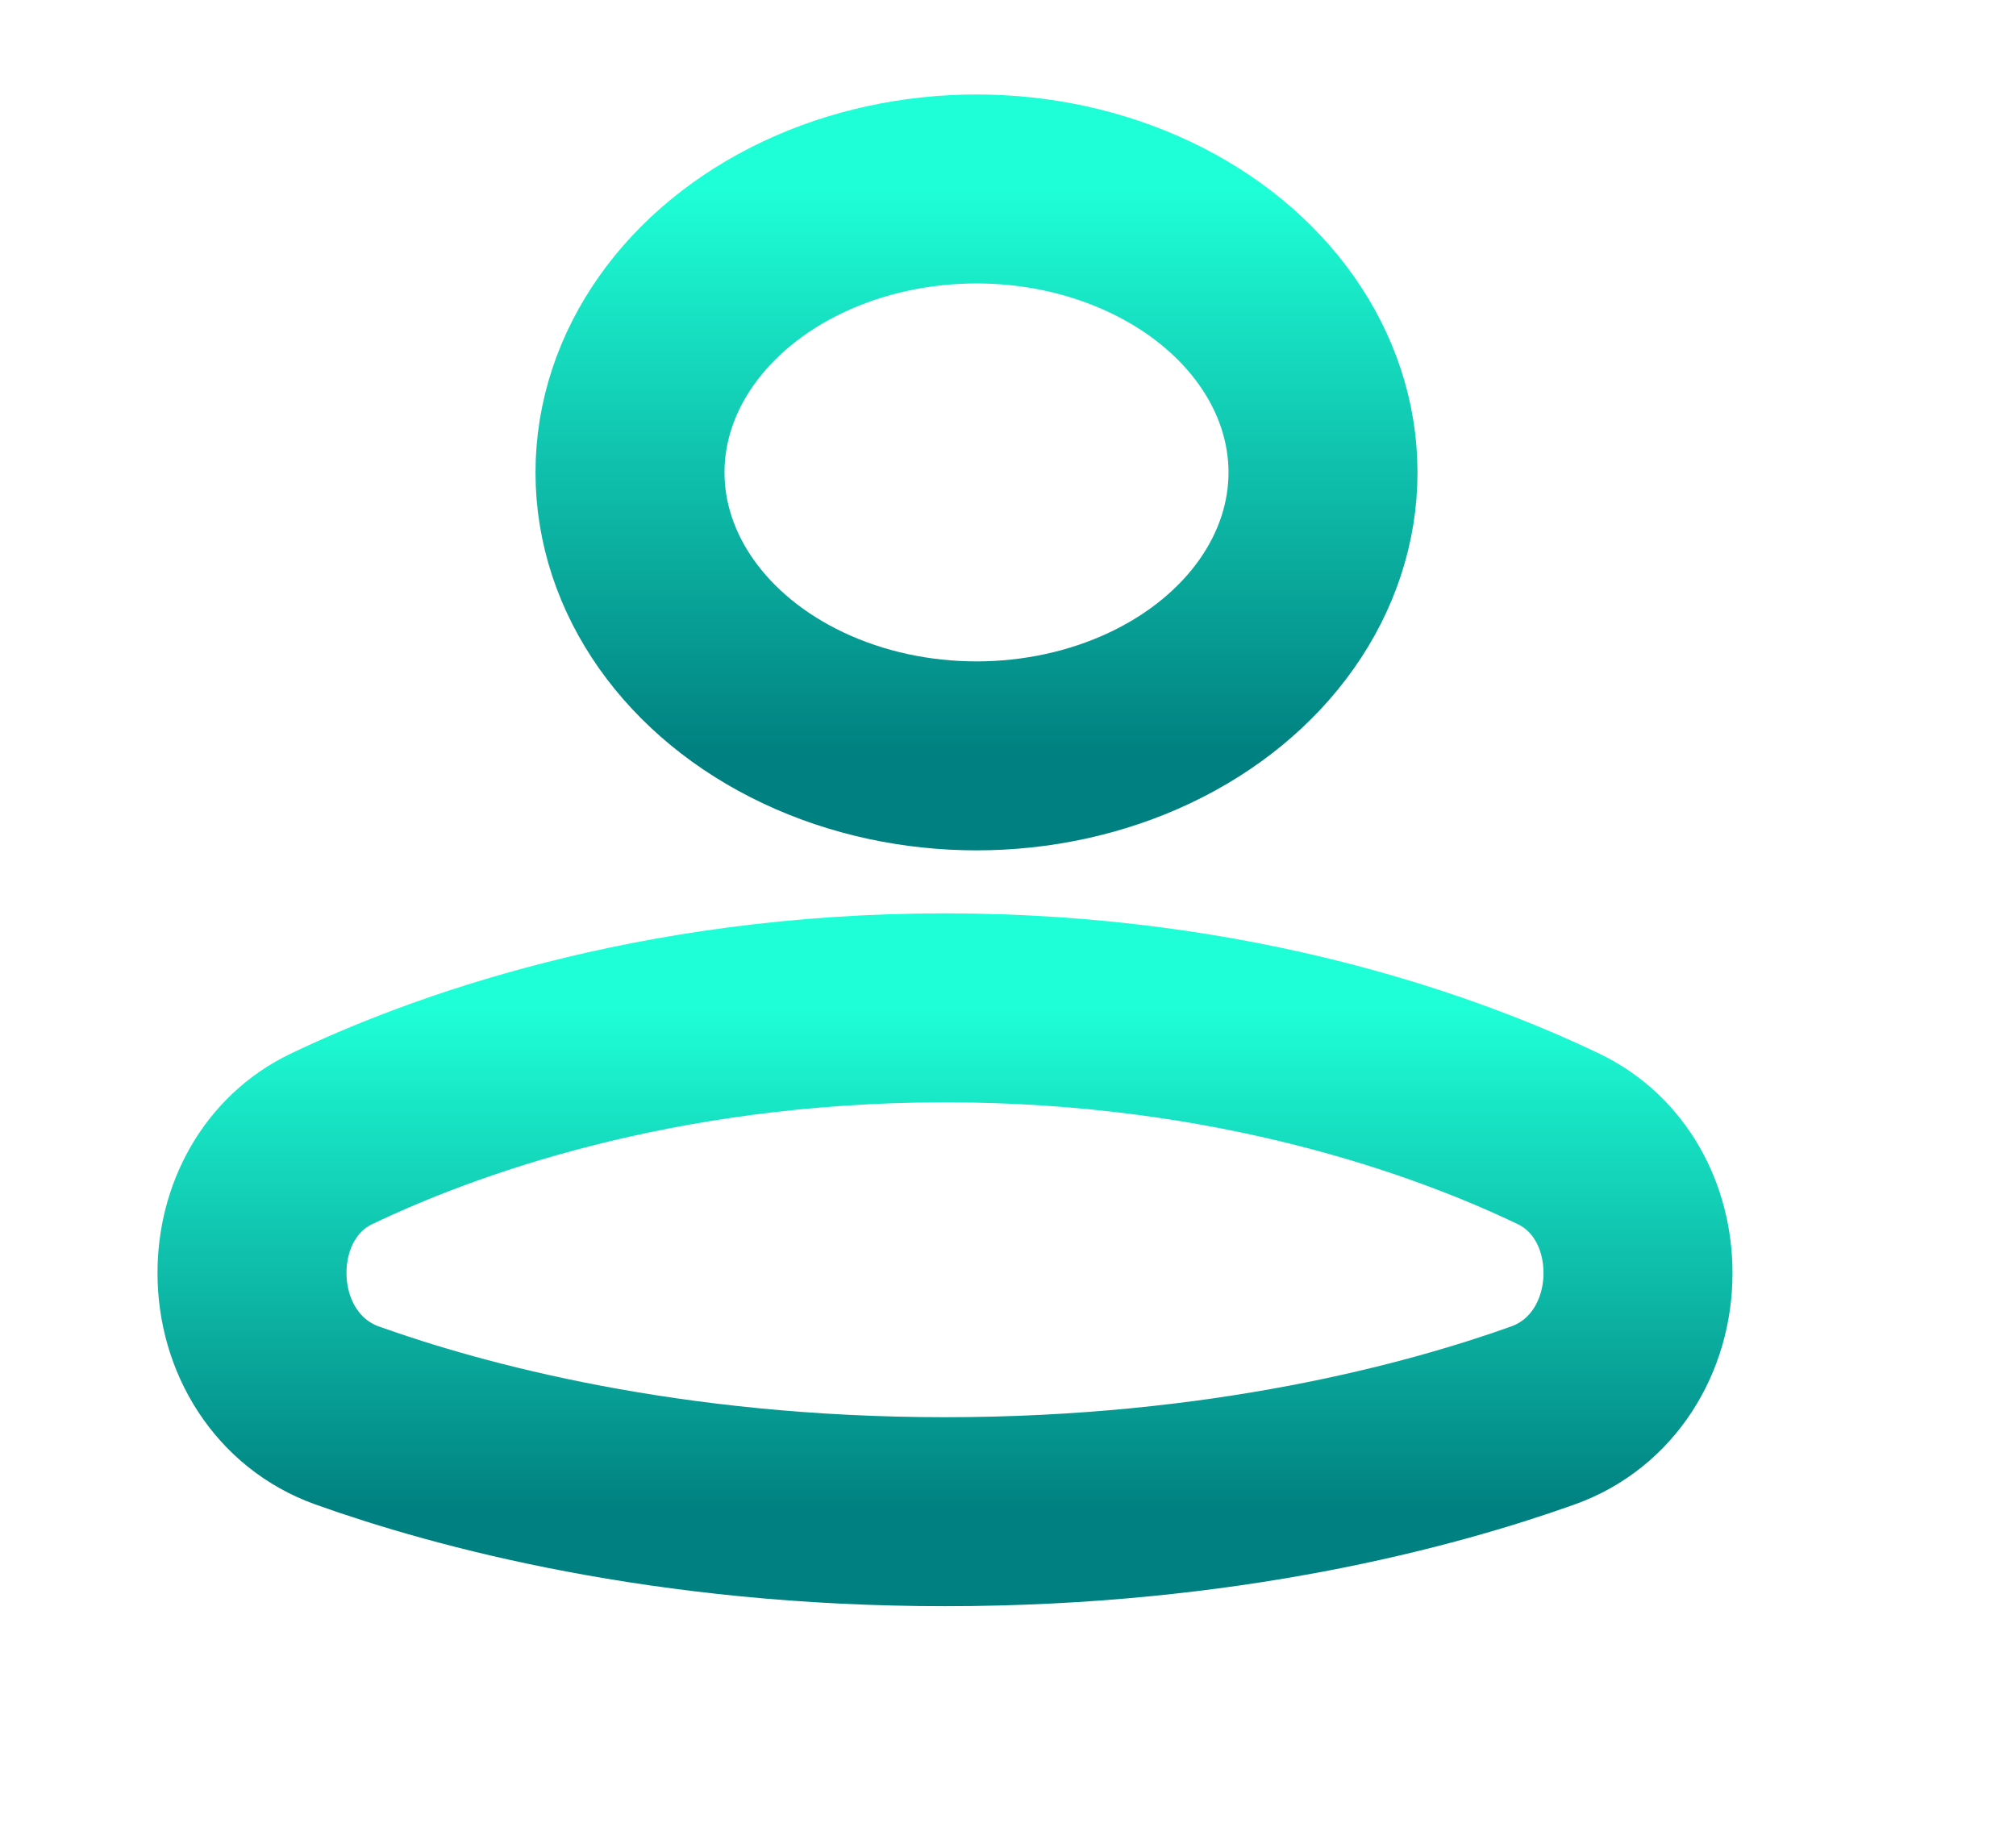 <svg fill="none" height="29" viewBox="0 0 32 29" width="32" xmlns="http://www.w3.org/2000/svg" xmlns:xlink="http://www.w3.org/1999/xlink"><linearGradient id="a"><stop offset="0" stop-color="#1effd7"/><stop offset="1" stop-color="#008080"/></linearGradient><linearGradient id="b" gradientUnits="userSpaceOnUse" x1="15.5" x2="15.5" xlink:href="#a" y1="3" y2="12"/><linearGradient id="c" gradientUnits="userSpaceOnUse" x1="15" x2="15" xlink:href="#a" y1="16" y2="24"/><g stroke-width="3"><ellipse cx="15.5" cy="7.5" rx="5.5" ry="4.5" stroke="url(#b)"/><path d="m4 20.209c0-.9.449-1.739 1.261-2.128 1.712-.82 5.099-2.081 9.739-2.081s8.027 1.261 9.739 2.081c.812.389 1.261 1.228 1.261 2.128 0 1.006-.561 1.924-1.509 2.262-1.78.636-5.066 1.528-9.491 1.528s-7.711-.892-9.491-1.528c-.947-.339-1.509-1.256-1.509-2.262z" stroke="url(#c)"/></g></svg>